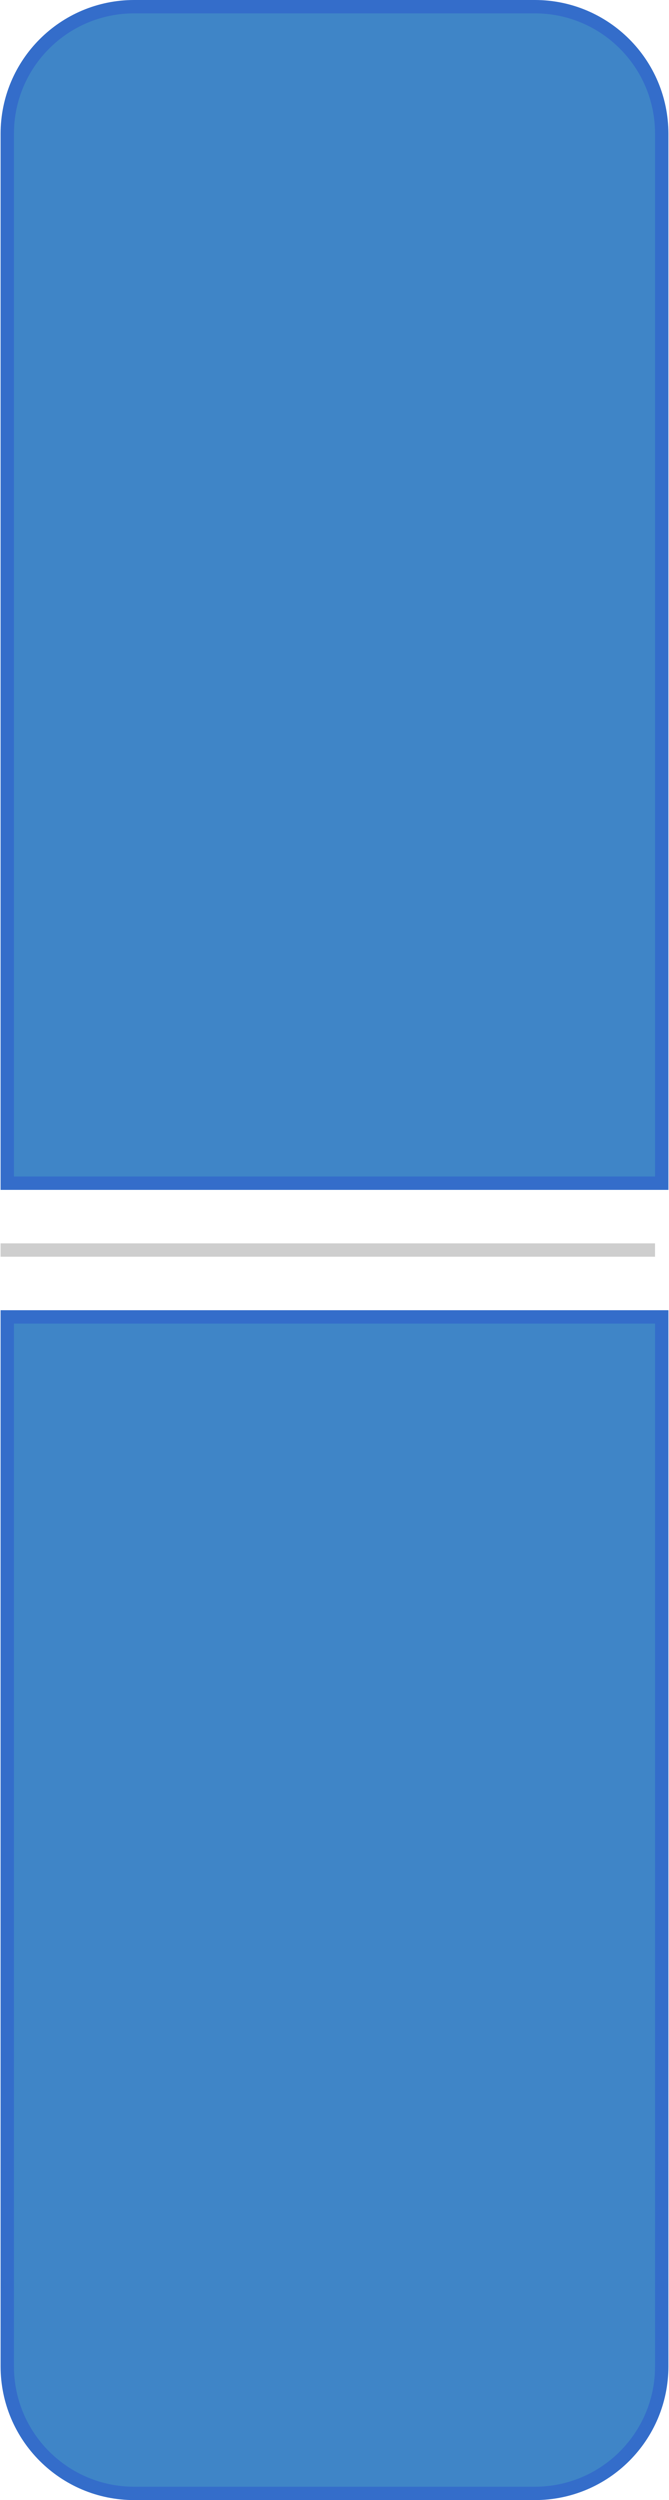 <svg width="45" height="168" viewBox="0 0 50 187" fill="none" xmlns="http://www.w3.org/2000/svg">
<path d="M0.5 10C0.5 4.753 4.753 0.5 10 0.5H40C45.247 0.5 49.5 4.753 49.5 10V88.5H0.5V10Z" fill="#3F85C7" stroke="#346DCA"/>
<path d="M0.5 98.5H49.5V177C49.5 182.247 45.247 186.5 40 186.5H10C4.753 186.5 0.5 182.247 0.5 177V98.5Z" fill="#3F85C7" stroke="#346DCA"/>
<line y1="93.5" x2="49" y2="93.5" stroke="#CECECE"/>
</svg>
